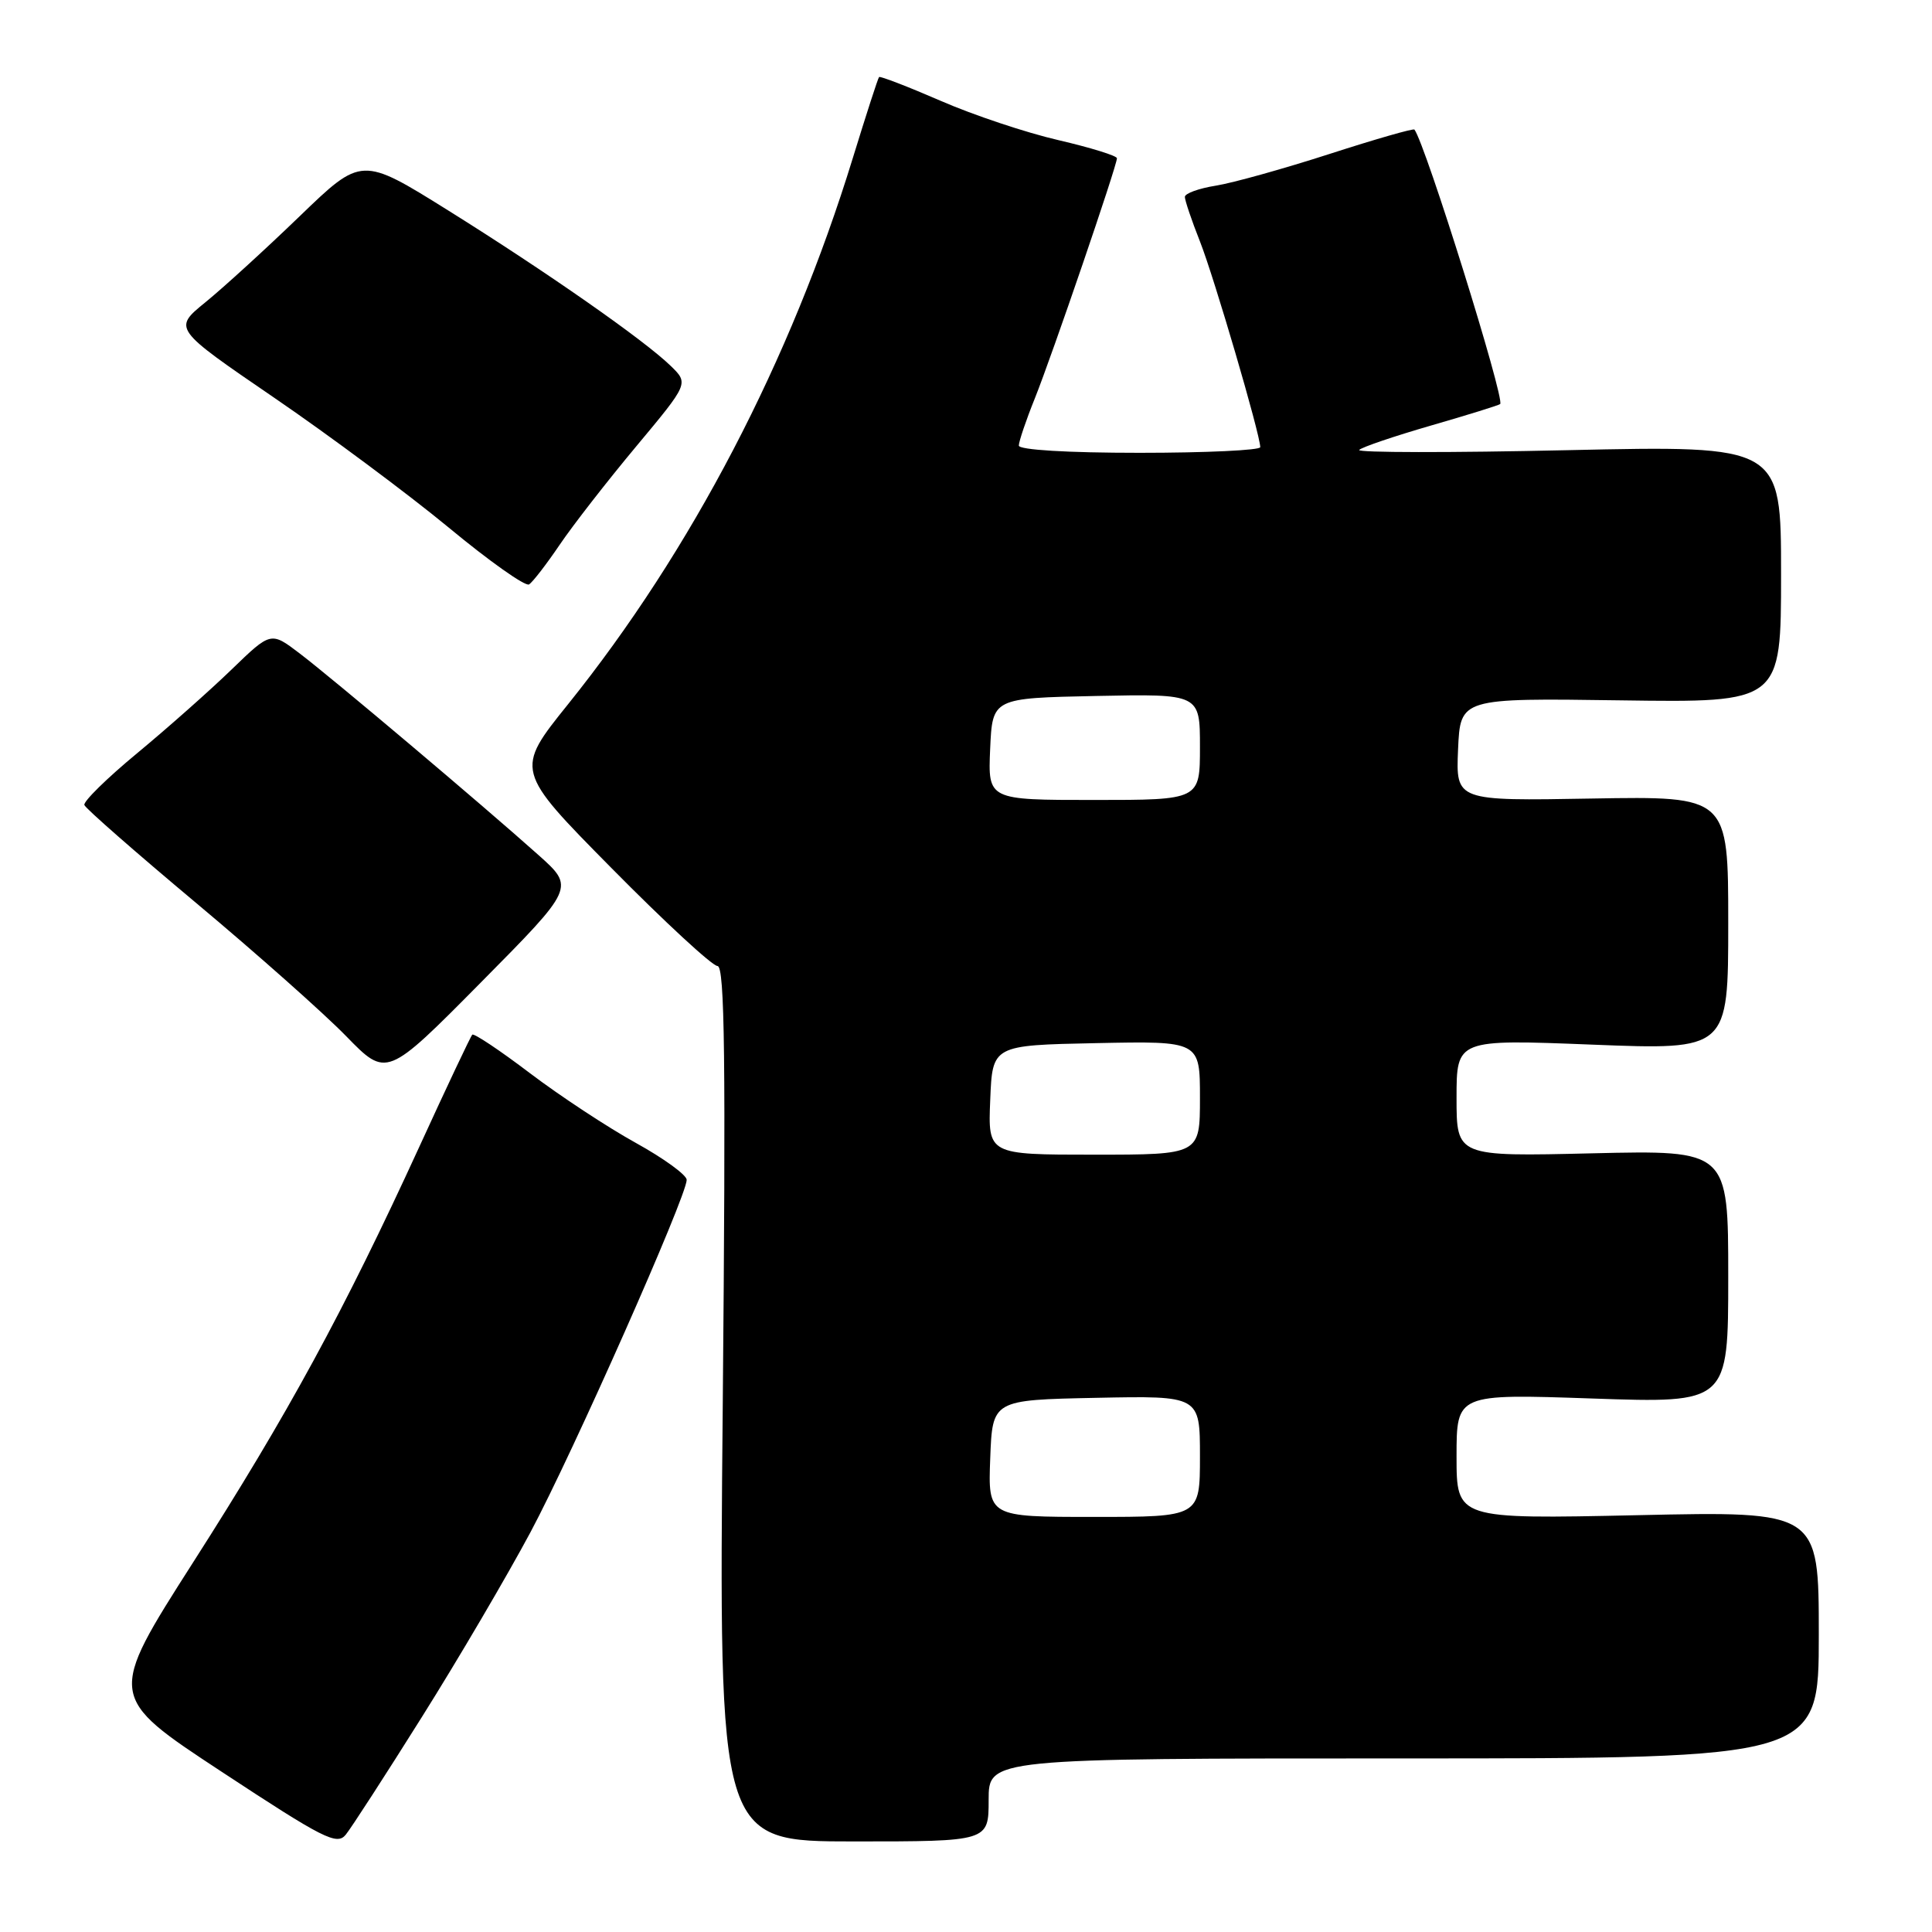 <?xml version="1.0" encoding="UTF-8" standalone="no"?>
<!DOCTYPE svg PUBLIC "-//W3C//DTD SVG 1.1//EN" "http://www.w3.org/Graphics/SVG/1.1/DTD/svg11.dtd" >
<svg xmlns="http://www.w3.org/2000/svg" xmlns:xlink="http://www.w3.org/1999/xlink" version="1.1" viewBox="0 0 256 256">
 <g >
 <path fill="currentColor"
d=" M 55.91 227.50 C 60.75 219.80 67.22 208.77 70.31 202.99 C 75.94 192.44 90.98 158.52 90.99 156.34 C 91.00 155.70 87.96 153.49 84.25 151.44 C 80.54 149.39 74.23 145.24 70.23 142.21 C 66.24 139.18 62.79 136.88 62.58 137.10 C 62.36 137.32 59.19 144.03 55.54 152.00 C 45.54 173.80 38.15 187.38 25.59 207.02 C 14.23 224.81 14.23 224.81 29.36 234.76 C 42.87 243.65 44.64 244.55 45.81 243.11 C 46.53 242.23 51.08 235.20 55.91 227.50 Z  M 131.00 238.50 C 131.00 233.00 131.00 233.00 186.00 233.00 C 241.00 233.00 241.00 233.00 241.00 216.62 C 241.00 200.24 241.00 200.24 217.00 200.77 C 193.00 201.29 193.00 201.29 193.00 192.99 C 193.00 184.69 193.00 184.69 211.00 185.31 C 229.00 185.93 229.00 185.93 229.00 169.17 C 229.00 152.40 229.00 152.40 211.00 152.82 C 193.00 153.25 193.00 153.25 193.00 145.48 C 193.00 137.71 193.00 137.71 211.00 138.42 C 229.00 139.13 229.00 139.13 229.00 122.31 C 229.00 105.50 229.00 105.50 210.95 105.81 C 192.91 106.13 192.91 106.13 193.20 99.31 C 193.50 92.50 193.50 92.50 214.75 92.80 C 236.00 93.10 236.00 93.10 236.00 76.06 C 236.00 59.03 236.00 59.03 207.75 59.65 C 192.21 60.00 179.77 59.98 180.10 59.62 C 180.43 59.26 184.70 57.81 189.60 56.39 C 194.49 54.98 198.63 53.69 198.78 53.54 C 199.44 52.90 188.89 19.11 187.42 17.17 C 187.29 16.99 182.24 18.44 176.20 20.39 C 170.16 22.34 163.37 24.24 161.11 24.60 C 158.85 24.96 157.00 25.63 157.00 26.09 C 157.00 26.55 157.90 29.22 159.01 32.02 C 160.88 36.76 166.98 57.57 166.99 59.25 C 167.00 59.66 159.80 60.00 151.00 60.00 C 141.41 60.00 135.00 59.61 135.00 59.04 C 135.00 58.51 135.95 55.69 137.12 52.79 C 139.42 47.04 148.00 21.96 148.00 20.97 C 148.00 20.64 144.51 19.56 140.25 18.57 C 135.99 17.59 128.95 15.24 124.62 13.35 C 120.29 11.47 116.62 10.06 116.48 10.21 C 116.33 10.37 114.77 15.20 113.00 20.95 C 104.76 47.77 91.63 72.95 75.29 93.29 C 68.23 102.07 68.23 102.07 81.04 115.04 C 88.08 122.17 94.39 128.00 95.07 128.00 C 96.04 128.00 96.18 140.45 95.77 186.00 C 95.23 244.00 95.23 244.00 113.12 244.00 C 131.00 244.00 131.00 244.00 131.00 238.50 Z  M 71.33 113.28 C 64.02 106.74 44.00 89.84 39.69 86.57 C 35.89 83.68 35.89 83.68 30.69 88.71 C 27.84 91.47 22.21 96.46 18.19 99.79 C 14.16 103.12 11.01 106.22 11.18 106.67 C 11.34 107.13 18.01 112.97 25.99 119.65 C 33.97 126.33 42.92 134.27 45.87 137.30 C 51.23 142.80 51.23 142.80 63.70 130.20 C 76.17 117.60 76.17 117.60 71.33 113.28 Z  M 74.15 72.20 C 75.90 69.61 80.47 63.74 84.30 59.15 C 91.26 50.81 91.26 50.81 88.88 48.49 C 85.36 45.06 72.38 36.00 59.38 27.88 C 47.92 20.73 47.92 20.73 39.71 28.65 C 35.19 33.01 29.57 38.14 27.22 40.05 C 22.93 43.54 22.93 43.54 36.30 52.68 C 43.66 57.71 54.07 65.46 59.45 69.90 C 64.82 74.35 69.61 77.74 70.10 77.44 C 70.58 77.14 72.40 74.78 74.15 72.20 Z  M 131.21 193.25 C 131.50 185.50 131.50 185.50 145.25 185.22 C 159.00 184.94 159.00 184.94 159.00 192.97 C 159.00 201.00 159.00 201.00 144.96 201.00 C 130.92 201.00 130.92 201.00 131.21 193.25 Z  M 131.21 145.75 C 131.50 138.50 131.50 138.50 145.25 138.22 C 159.00 137.94 159.00 137.94 159.00 145.47 C 159.00 153.00 159.00 153.00 144.96 153.00 C 130.91 153.00 130.91 153.00 131.21 145.75 Z  M 131.20 99.25 C 131.50 92.50 131.50 92.50 145.25 92.22 C 159.00 91.94 159.00 91.94 159.00 98.97 C 159.00 106.00 159.00 106.00 144.95 106.00 C 130.91 106.00 130.91 106.00 131.20 99.25 Z "/>
</g>
</svg>